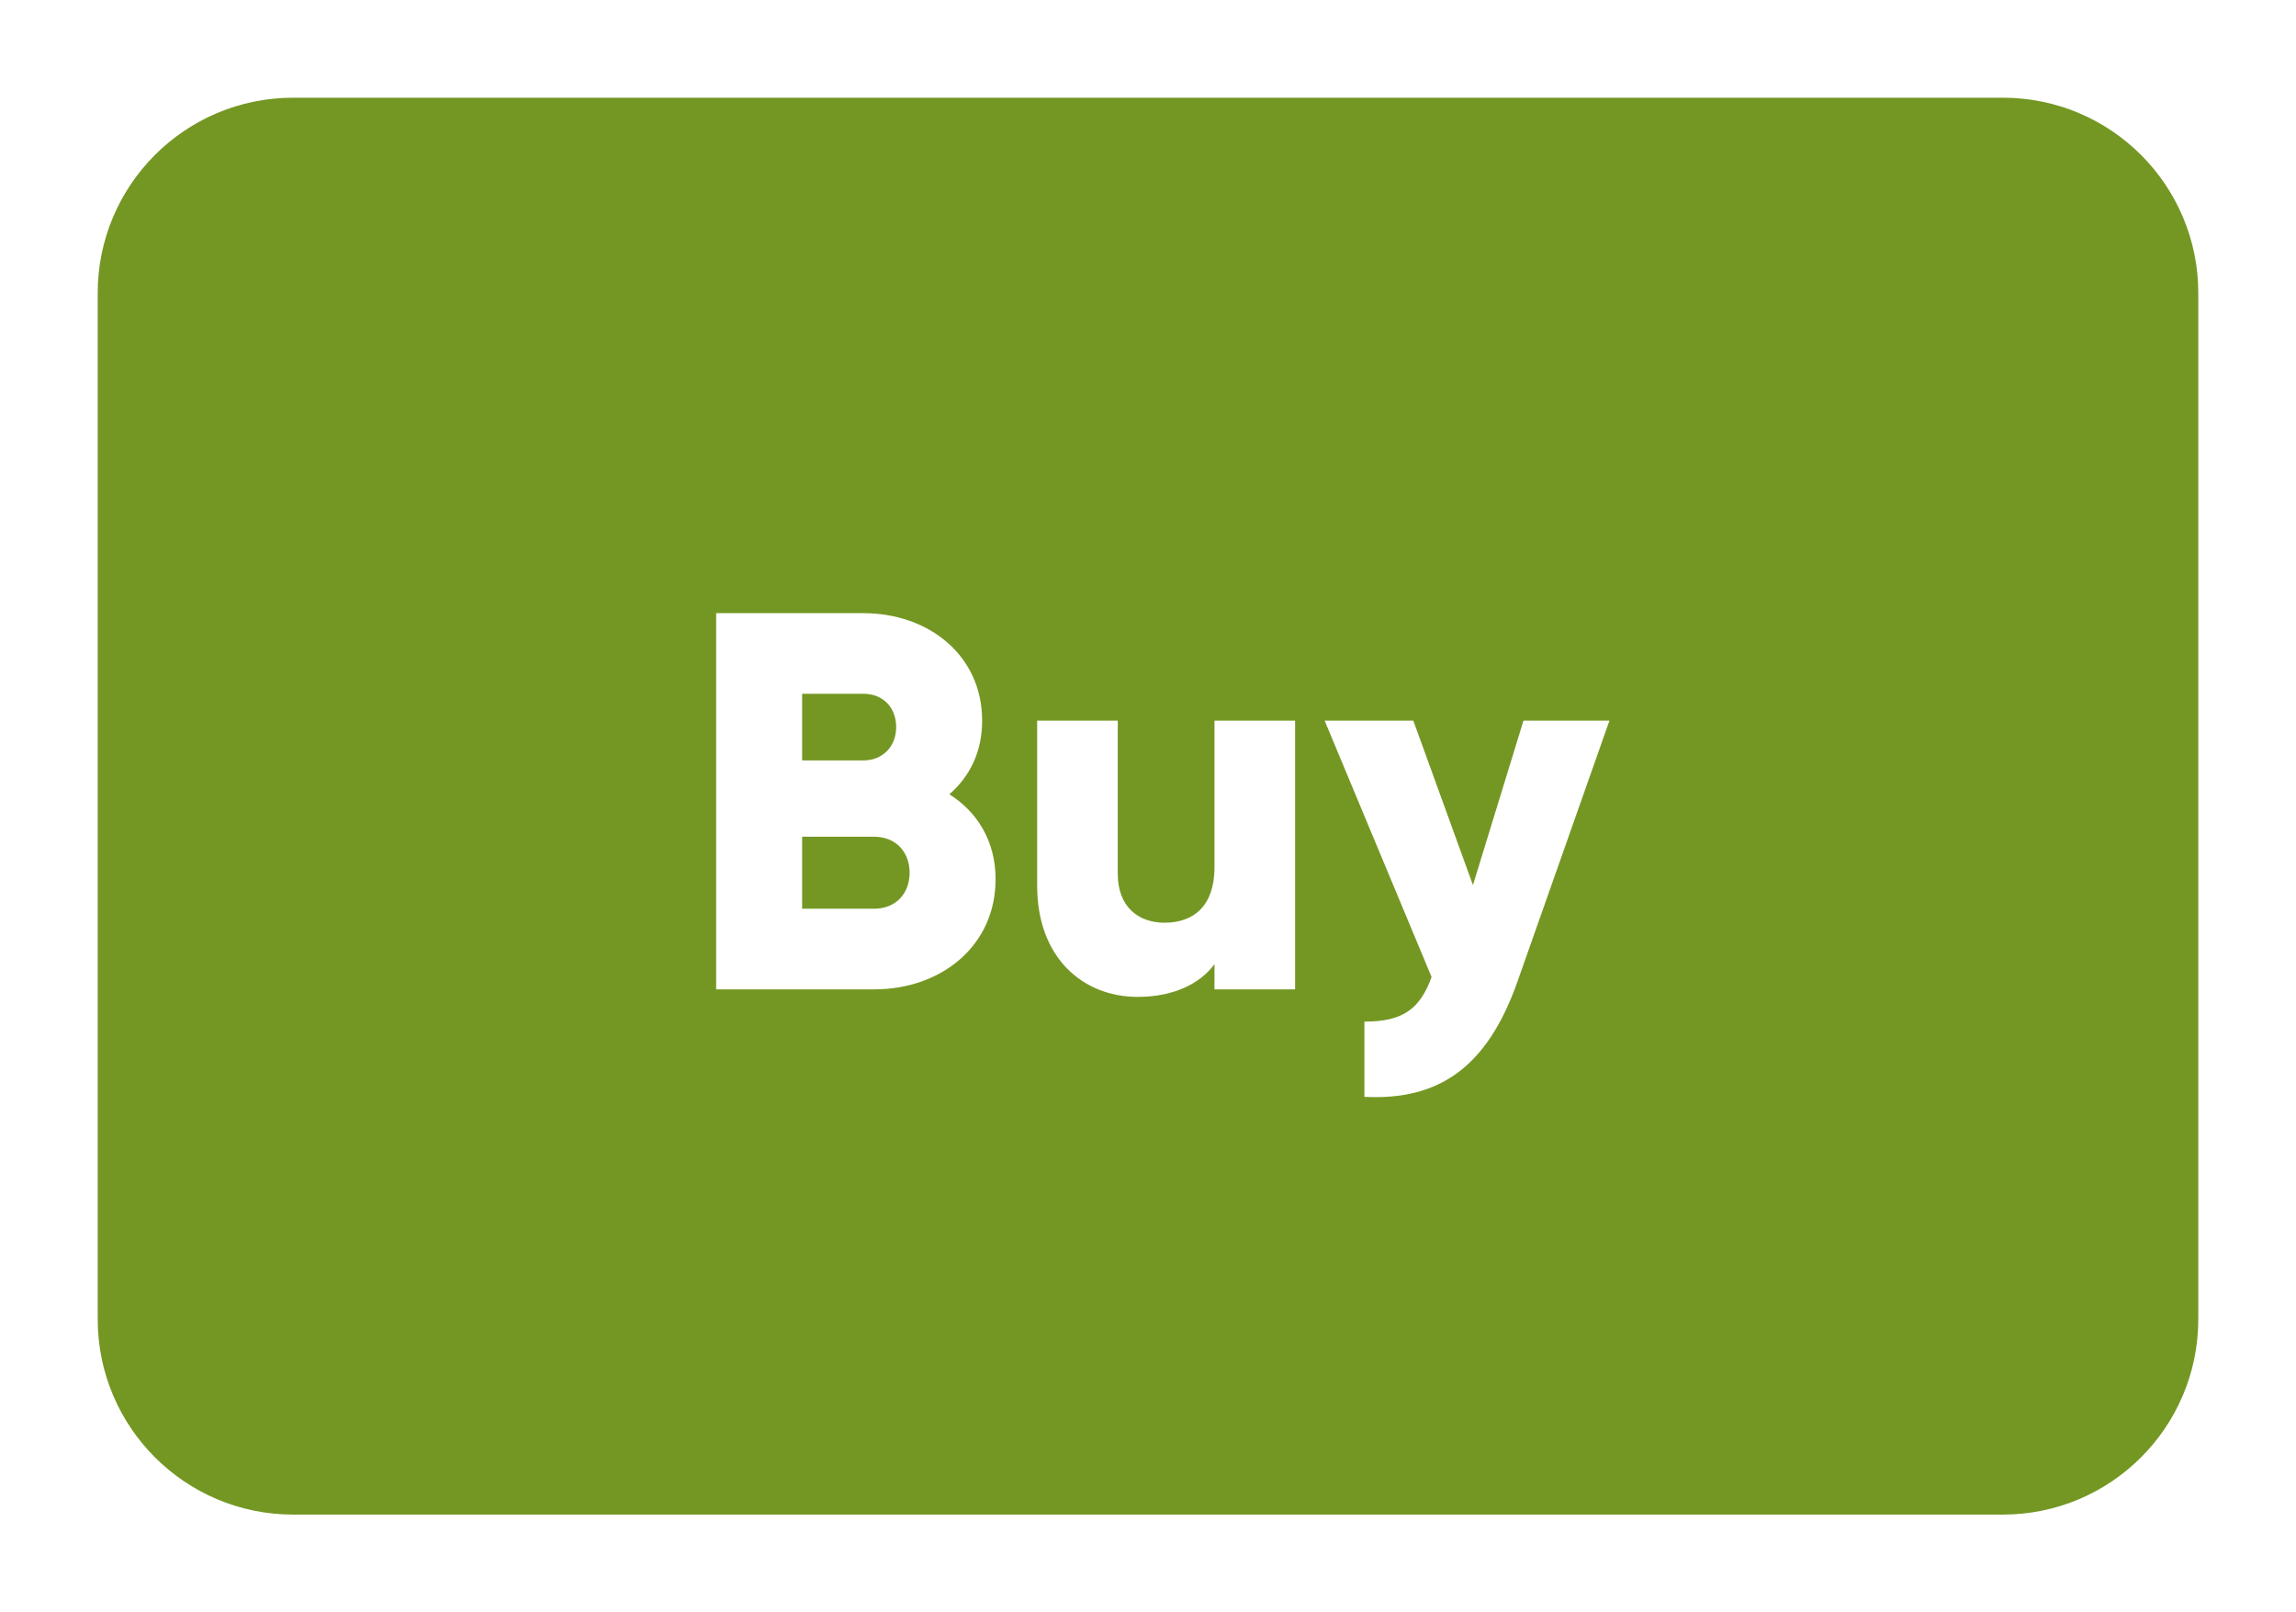 <svg width="94" height="66" viewBox="0 0 94 66" fill="none" xmlns="http://www.w3.org/2000/svg">
<g filter="url(#filter0_d_272_2210)">
<path d="M5 10C5 7.239 7.239 5 10 5H80C82.761 5 85 7.239 85 10V52C85 54.761 82.761 57 80 57H10C7.239 57 5 54.761 5 52V10Z" fill="#749723"/>
<path d="M36.868 30.514C37.704 29.788 38.21 28.776 38.21 27.5C38.21 24.838 36.032 23.1 33.348 23.1H27.32V38.5H33.788C36.538 38.5 38.76 36.718 38.76 33.99C38.76 32.428 38.012 31.24 36.868 30.514ZM33.348 26.4C34.162 26.4 34.69 26.972 34.69 27.764C34.69 28.556 34.14 29.128 33.348 29.128H30.84V26.4H33.348ZM33.788 35.2H30.84V32.252H33.788C34.668 32.252 35.24 32.868 35.24 33.726C35.24 34.584 34.668 35.2 33.788 35.2ZM47.722 27.5V33.506C47.722 35.068 46.886 35.772 45.676 35.772C44.62 35.772 43.762 35.134 43.762 33.77V27.5H40.462V34.254C40.462 37.224 42.354 38.808 44.576 38.808C46.028 38.808 47.128 38.28 47.722 37.466V38.5H51.022V27.5H47.722ZM60.372 27.5L58.304 34.232L55.862 27.5H52.232L56.61 37.994C56.126 39.336 55.4 39.82 53.86 39.82V42.9C56.94 43.054 58.898 41.668 60.13 38.17L63.892 27.5H60.372Z" fill="white"/>
<path d="M10 8H80V2H10V8ZM82 10V52H88V10H82ZM80 54H10V60H80V54ZM8 52V10H2V52H8ZM10 54C8.895 54 8 53.105 8 52H2C2 56.418 5.582 60 10 60V54ZM82 52C82 53.105 81.105 54 80 54V60C84.418 60 88 56.418 88 52H82ZM80 8C81.105 8 82 8.895 82 10H88C88 5.582 84.418 2 80 2V8ZM10 2C5.582 2 2 5.582 2 10H8C8 8.895 8.895 8 10 8V2Z" fill="#749723"/>
</g>
<defs>
<filter id="filter0_d_272_2210" x="0" y="0" width="94" height="66" filterUnits="userSpaceOnUse" color-interpolation-filters="sRGB">
<feFlood flood-opacity="0" result="BackgroundImageFix"/>
<feColorMatrix in="SourceAlpha" type="matrix" values="0 0 0 0 0 0 0 0 0 0 0 0 0 0 0 0 0 0 127 0" result="hardAlpha"/>
<feOffset dx="2" dy="2"/>
<feGaussianBlur stdDeviation="2"/>
<feComposite in2="hardAlpha" operator="out"/>
<feColorMatrix type="matrix" values="0 0 0 0 0 0 0 0 0 0 0 0 0 0 0 0 0 0 0.25 0"/>
<feBlend mode="normal" in2="BackgroundImageFix" result="effect1_dropShadow_272_2210"/>
<feBlend mode="normal" in="SourceGraphic" in2="effect1_dropShadow_272_2210" result="shape"/>
</filter>
</defs>
</svg>
